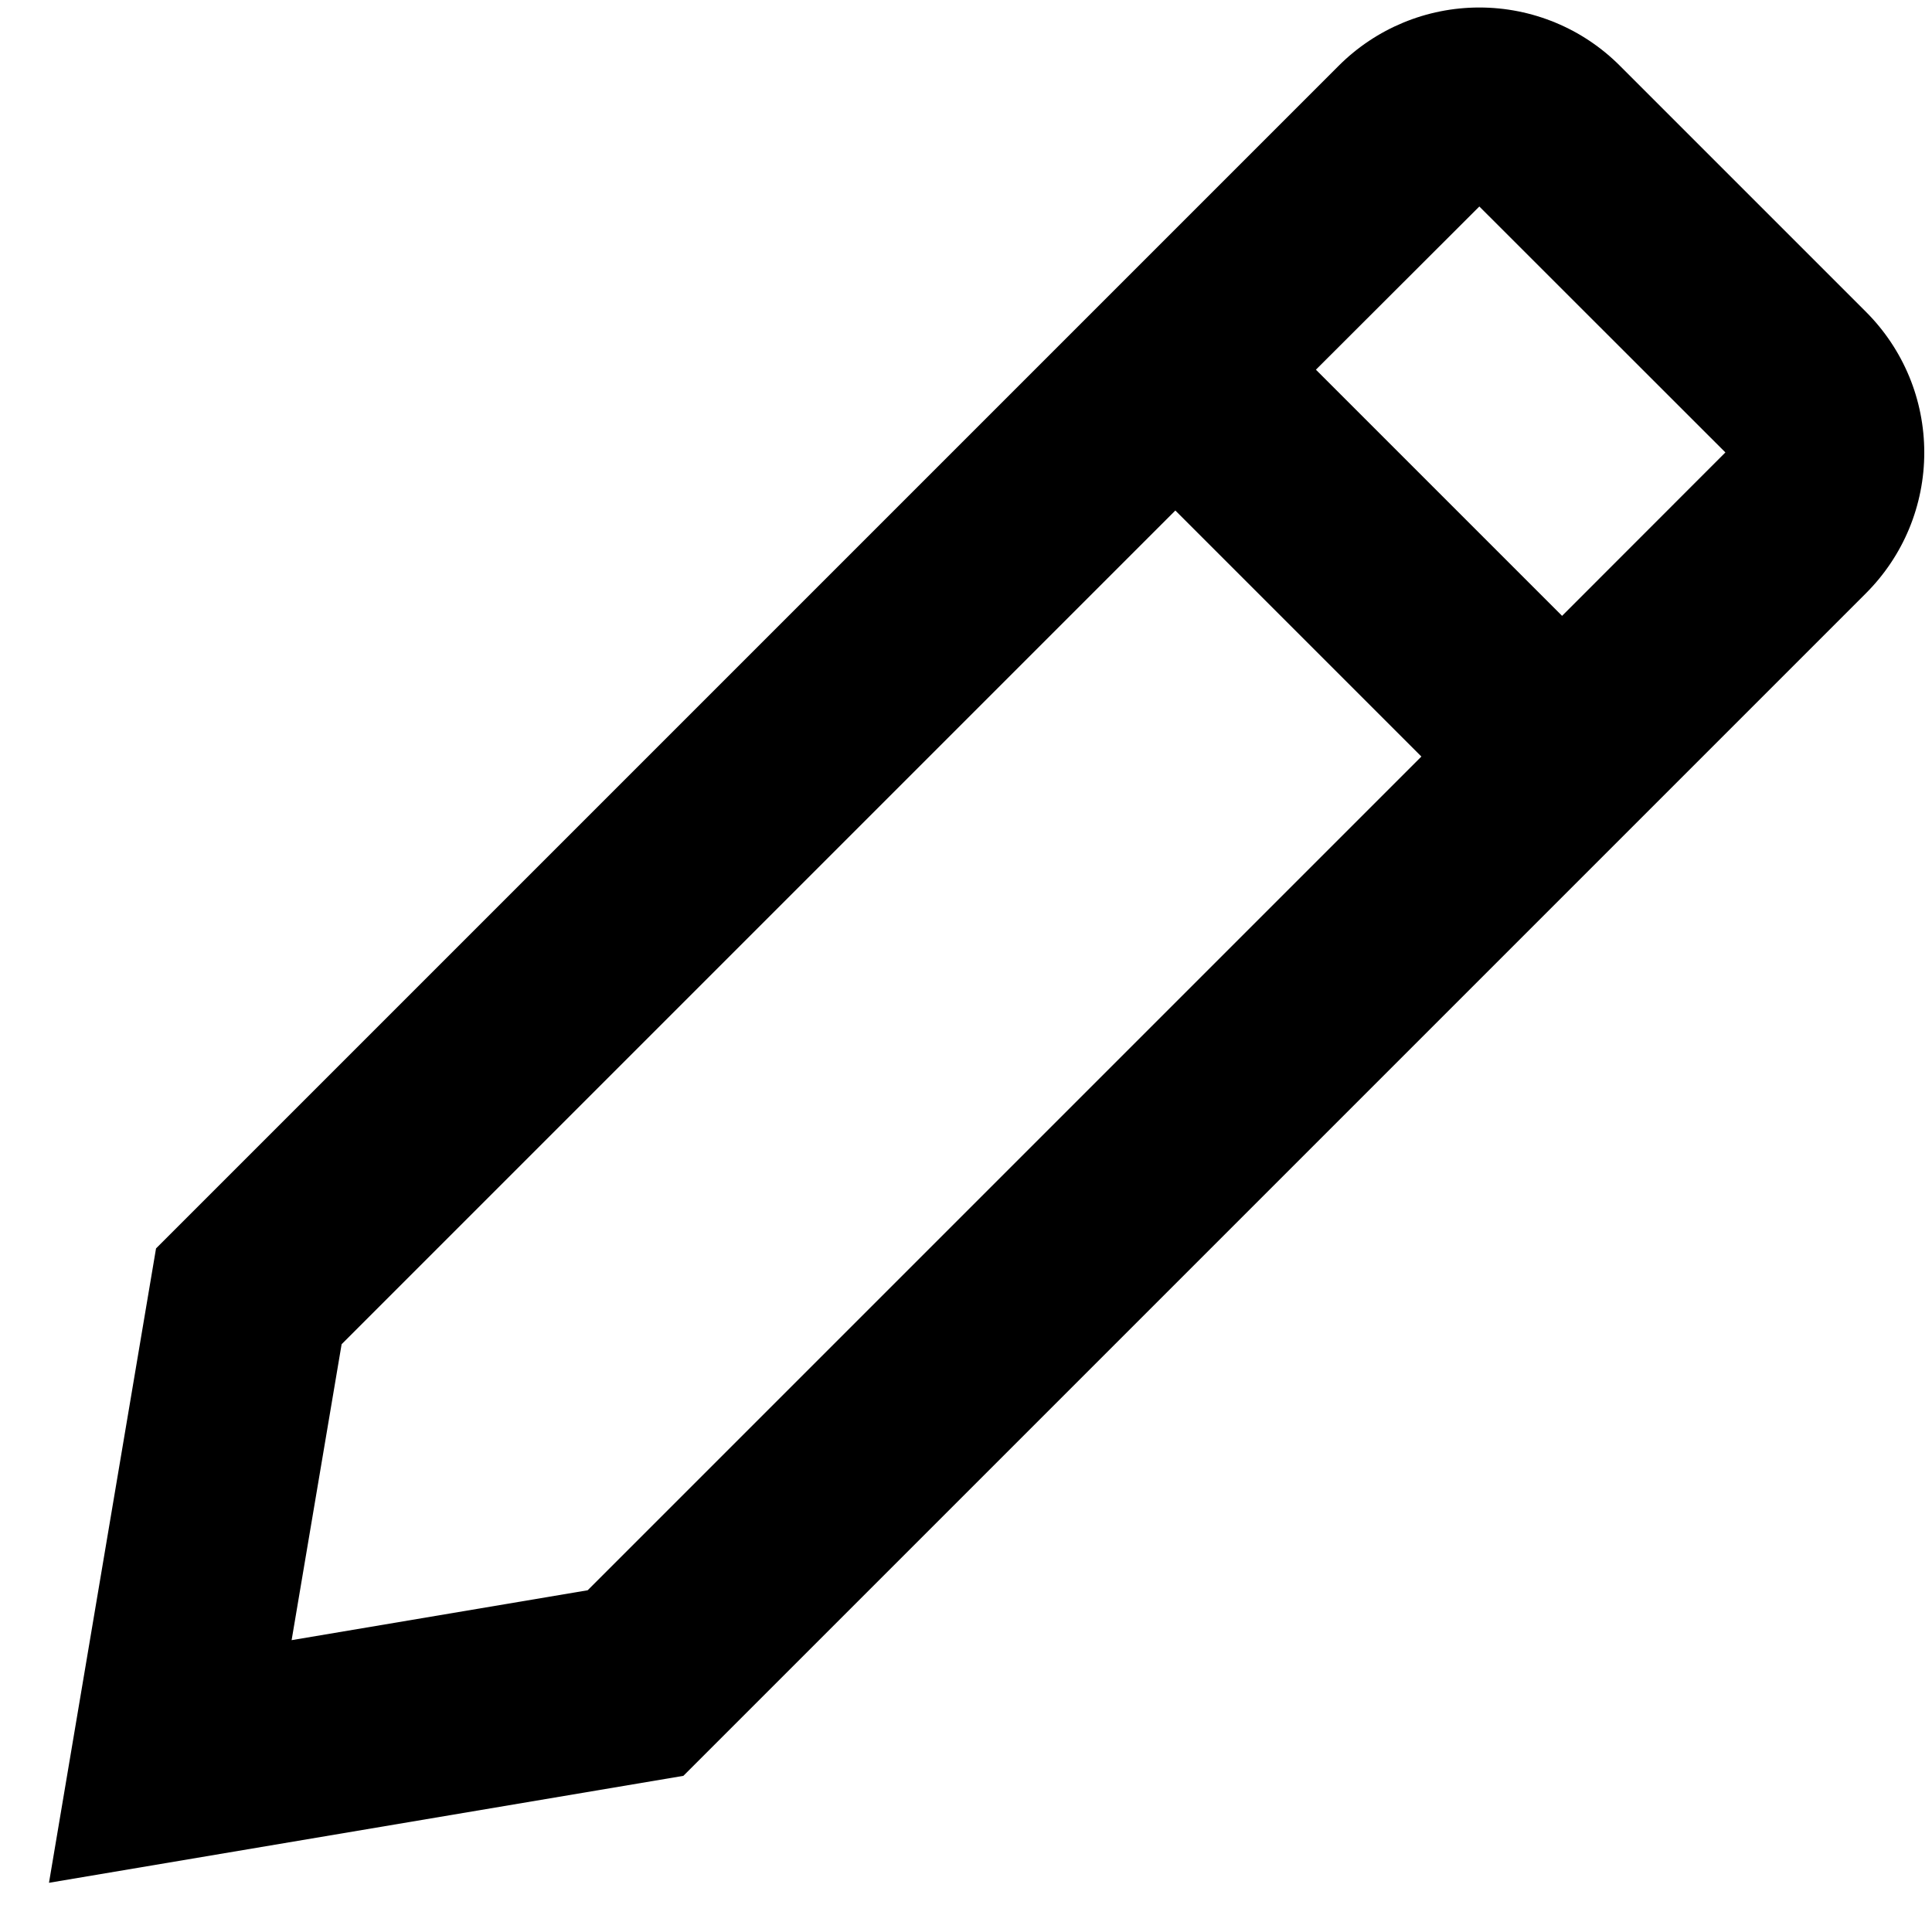 <svg width="17" height="17" viewBox="0 0 17 17" fill="none" xmlns="http://www.w3.org/2000/svg">
    <path d="M11.779 0.579C12.108 0.25 12.553 0.066 13.017 0.066C13.481 0.066 13.926 0.25 14.254 0.579L16.419 2.744C16.582 2.907 16.711 3.1 16.799 3.312C16.887 3.524 16.932 3.752 16.932 3.982C16.932 4.212 16.887 4.439 16.799 4.652C16.711 4.864 16.582 5.057 16.419 5.22L6.013 15.626L0.431 16.567L1.373 10.985L11.779 0.579ZM11.579 3.253L13.745 5.419L15.182 3.981L13.017 1.817L11.579 3.253ZM12.507 6.657L10.342 4.492L3.006 11.828L2.566 14.432L5.171 13.993L12.507 6.657Z" fill="black"/>
</svg>
